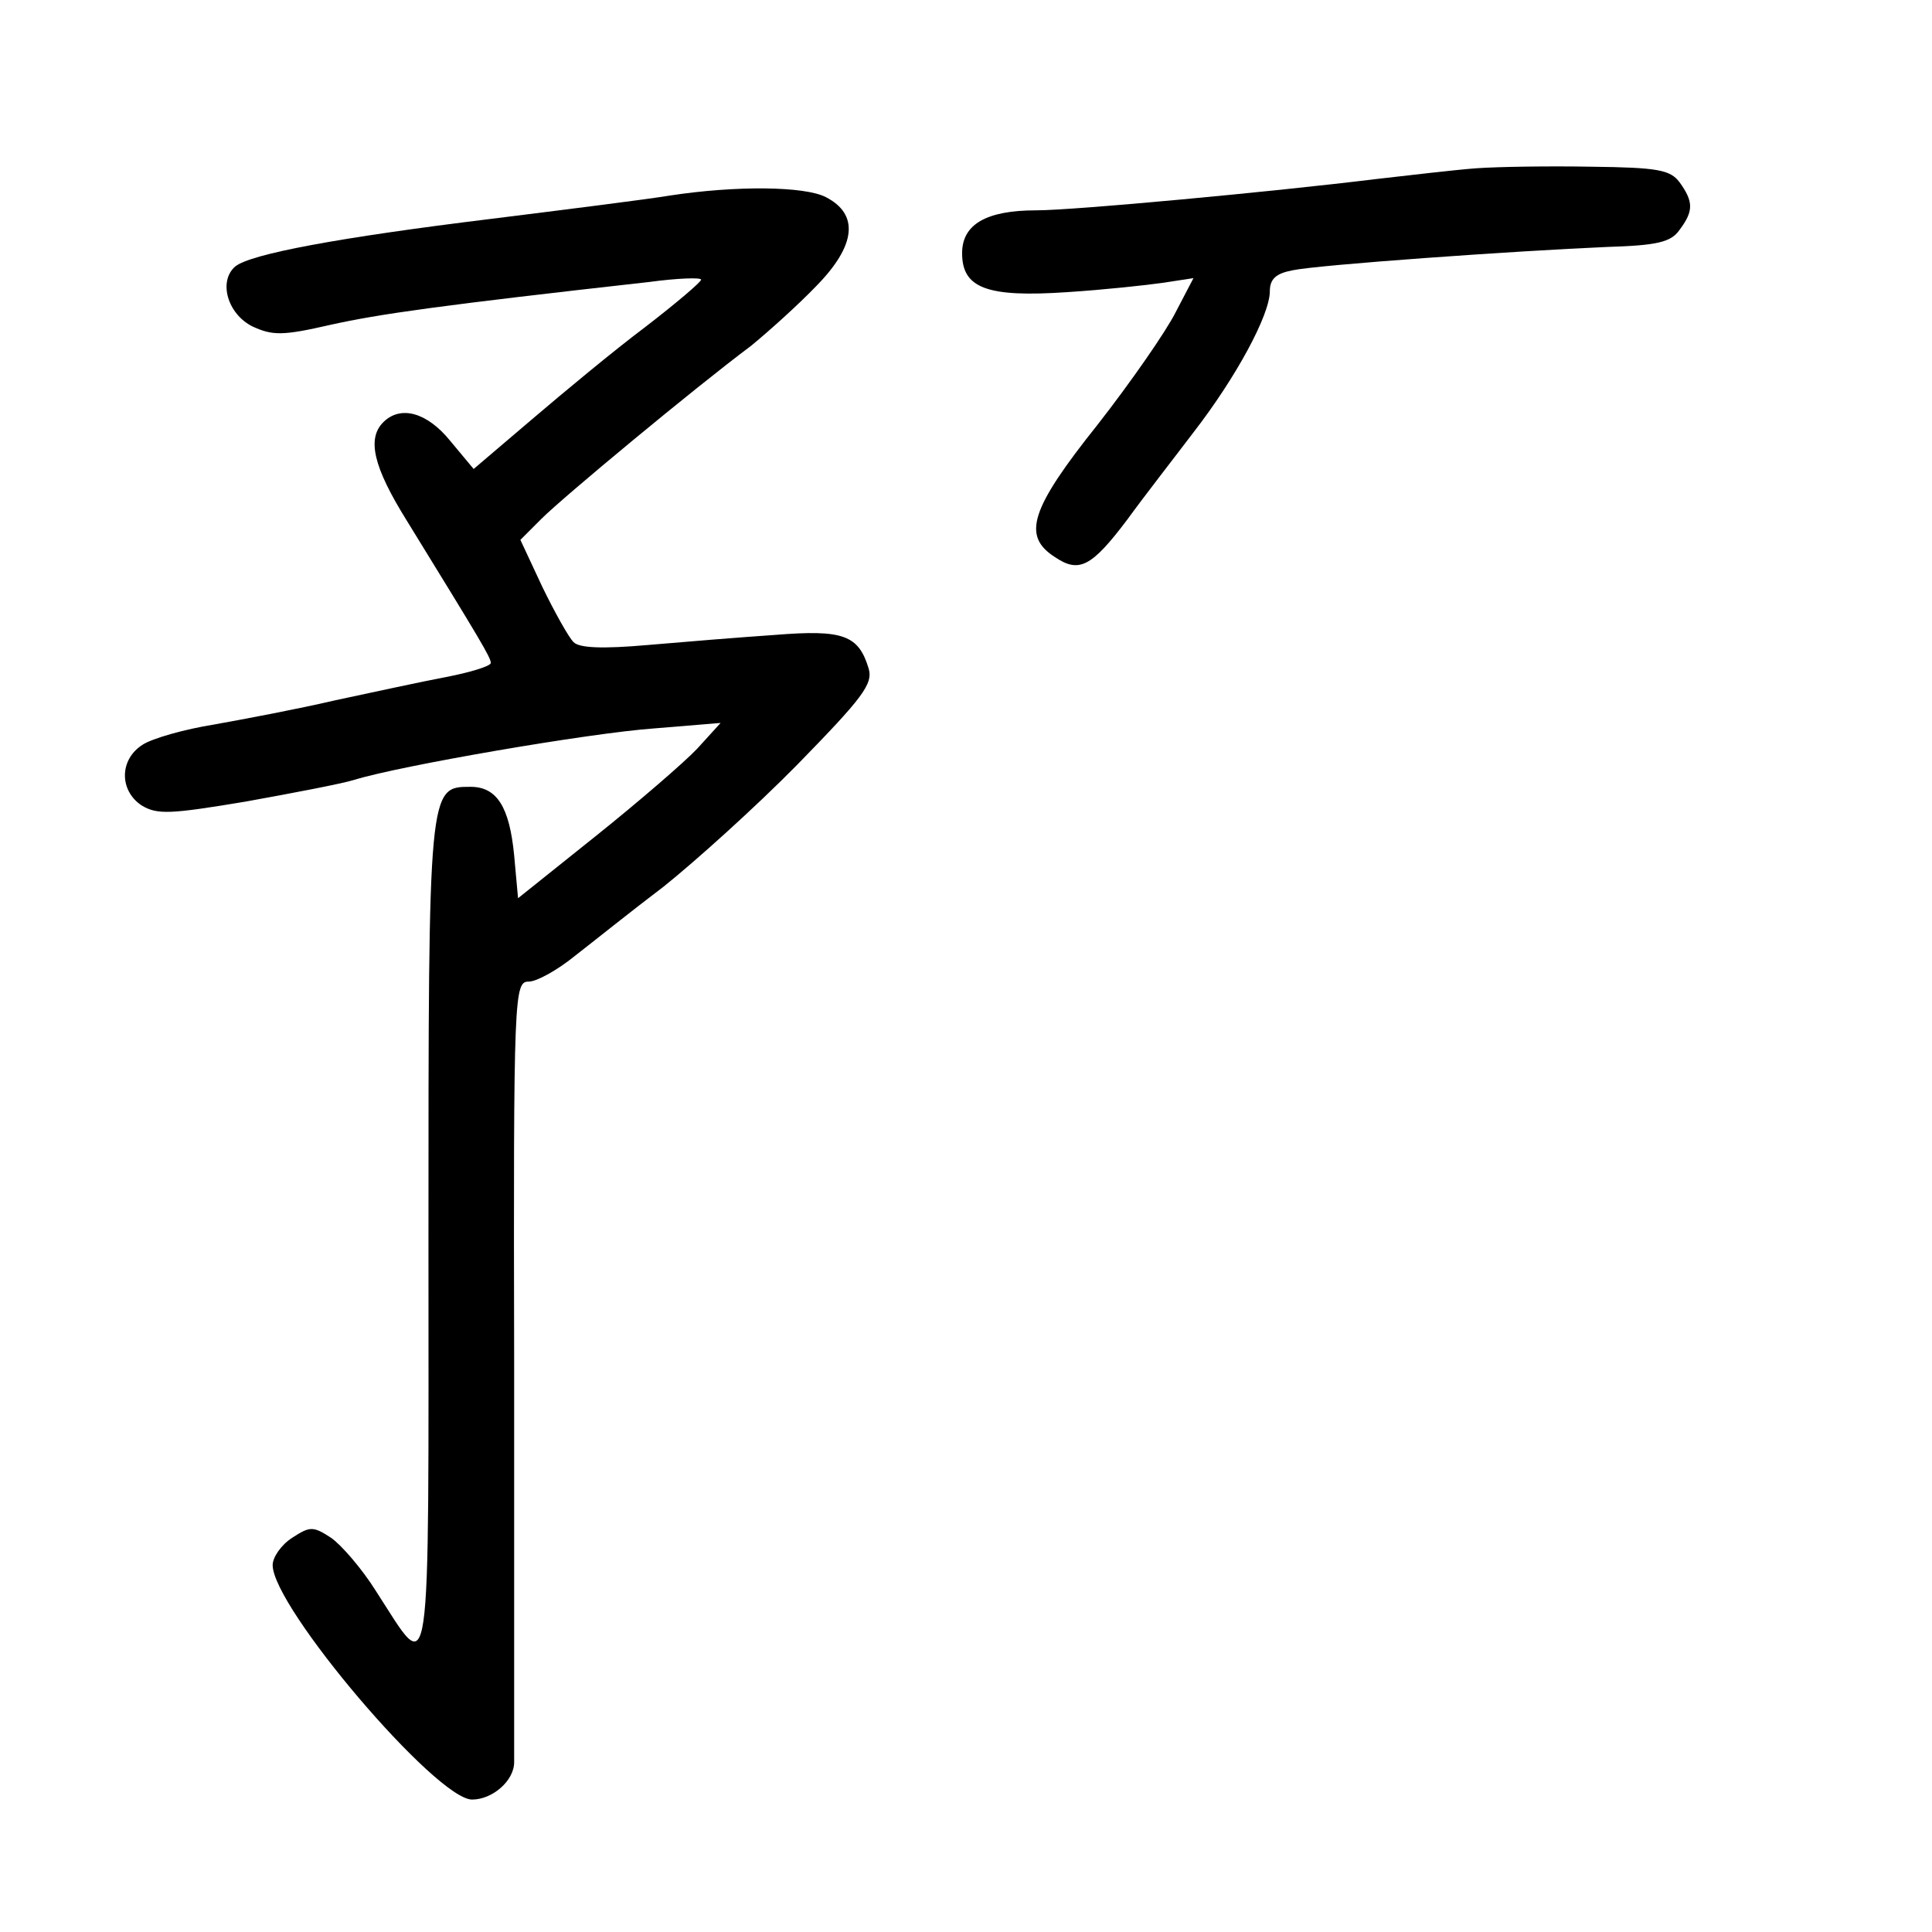 <?xml version="1.0" standalone="no"?>
<!DOCTYPE svg PUBLIC "-//W3C//DTD SVG 20010904//EN"
 "http://www.w3.org/TR/2001/REC-SVG-20010904/DTD/svg10.dtd">
<svg version="1.0" xmlns="http://www.w3.org/2000/svg"
 width="248pt" height="248pt" viewBox="0 0 248 248"
 preserveAspectRatio="xMidYMid meet">
<g transform="translate(0,248) scale(0.1,-0.1)"
fill="#000000" stroke="none">
<path d="M1895 2264 c-27 -2 -86 -9 -130 -14 -130 -16 -386 -40 -435 -40 -64
0 -95 -18 -95 -55 0 -45 32 -57 135 -50 47 3 102 9 123 12 l39 6 -23 -44 c-12
-24 -57 -89 -100 -144 -87 -109 -97 -143 -55 -170 31 -21 47 -13 93 48 21 29
60 79 85 112 55 71 98 151 98 181 0 16 8 23 29 27 32 7 286 25 404 30 64 2 82
6 93 22 18 24 18 36 0 61 -12 16 -28 19 -113 20 -54 1 -120 0 -148 -2z"/>
<path d="M860 2229 c-30 -5 -134 -18 -230 -30 -196 -24 -308 -45 -328 -61 -22
-19 -10 -61 22 -77 26 -12 39 -12 100 2 63 14 141 25 409 55 37 5 67 6 67 3 0
-3 -33 -31 -72 -61 -40 -30 -105 -84 -146 -119 l-74 -63 -30 36 c-30 37 -64
46 -86 24 -21 -21 -13 -57 30 -126 96 -156 108 -176 108 -183 0 -4 -26 -12
-57 -18 -32 -6 -96 -20 -143 -30 -47 -11 -116 -24 -155 -31 -38 -6 -80 -18
-92 -26 -30 -19 -30 -59 -1 -78 20 -12 37 -11 133 5 61 11 124 23 140 28 58
18 301 60 385 66 l85 7 -30 -33 c-16 -17 -75 -68 -130 -112 l-100 -80 -5 55
c-6 62 -22 88 -56 88 -54 0 -54 1 -54 -578 0 -597 5 -566 -67 -455 -18 29 -45
60 -58 69 -23 15 -27 15 -50 0 -14 -9 -25 -25 -25 -35 0 -54 210 -301 256
-301 26 0 54 24 54 48 0 9 0 239 0 510 -1 480 0 492 19 492 10 0 37 15 59 33
22 17 73 58 114 89 40 32 118 102 172 157 83 85 97 103 91 123 -13 43 -33 50
-120 43 -44 -3 -118 -9 -164 -13 -57 -5 -88 -4 -95 4 -6 6 -24 38 -40 71 l-28
60 27 27 c28 28 198 169 269 222 22 18 60 52 84 77 51 52 55 92 12 114 -27 14
-115 15 -200 2z"/>
</g>
</svg>
